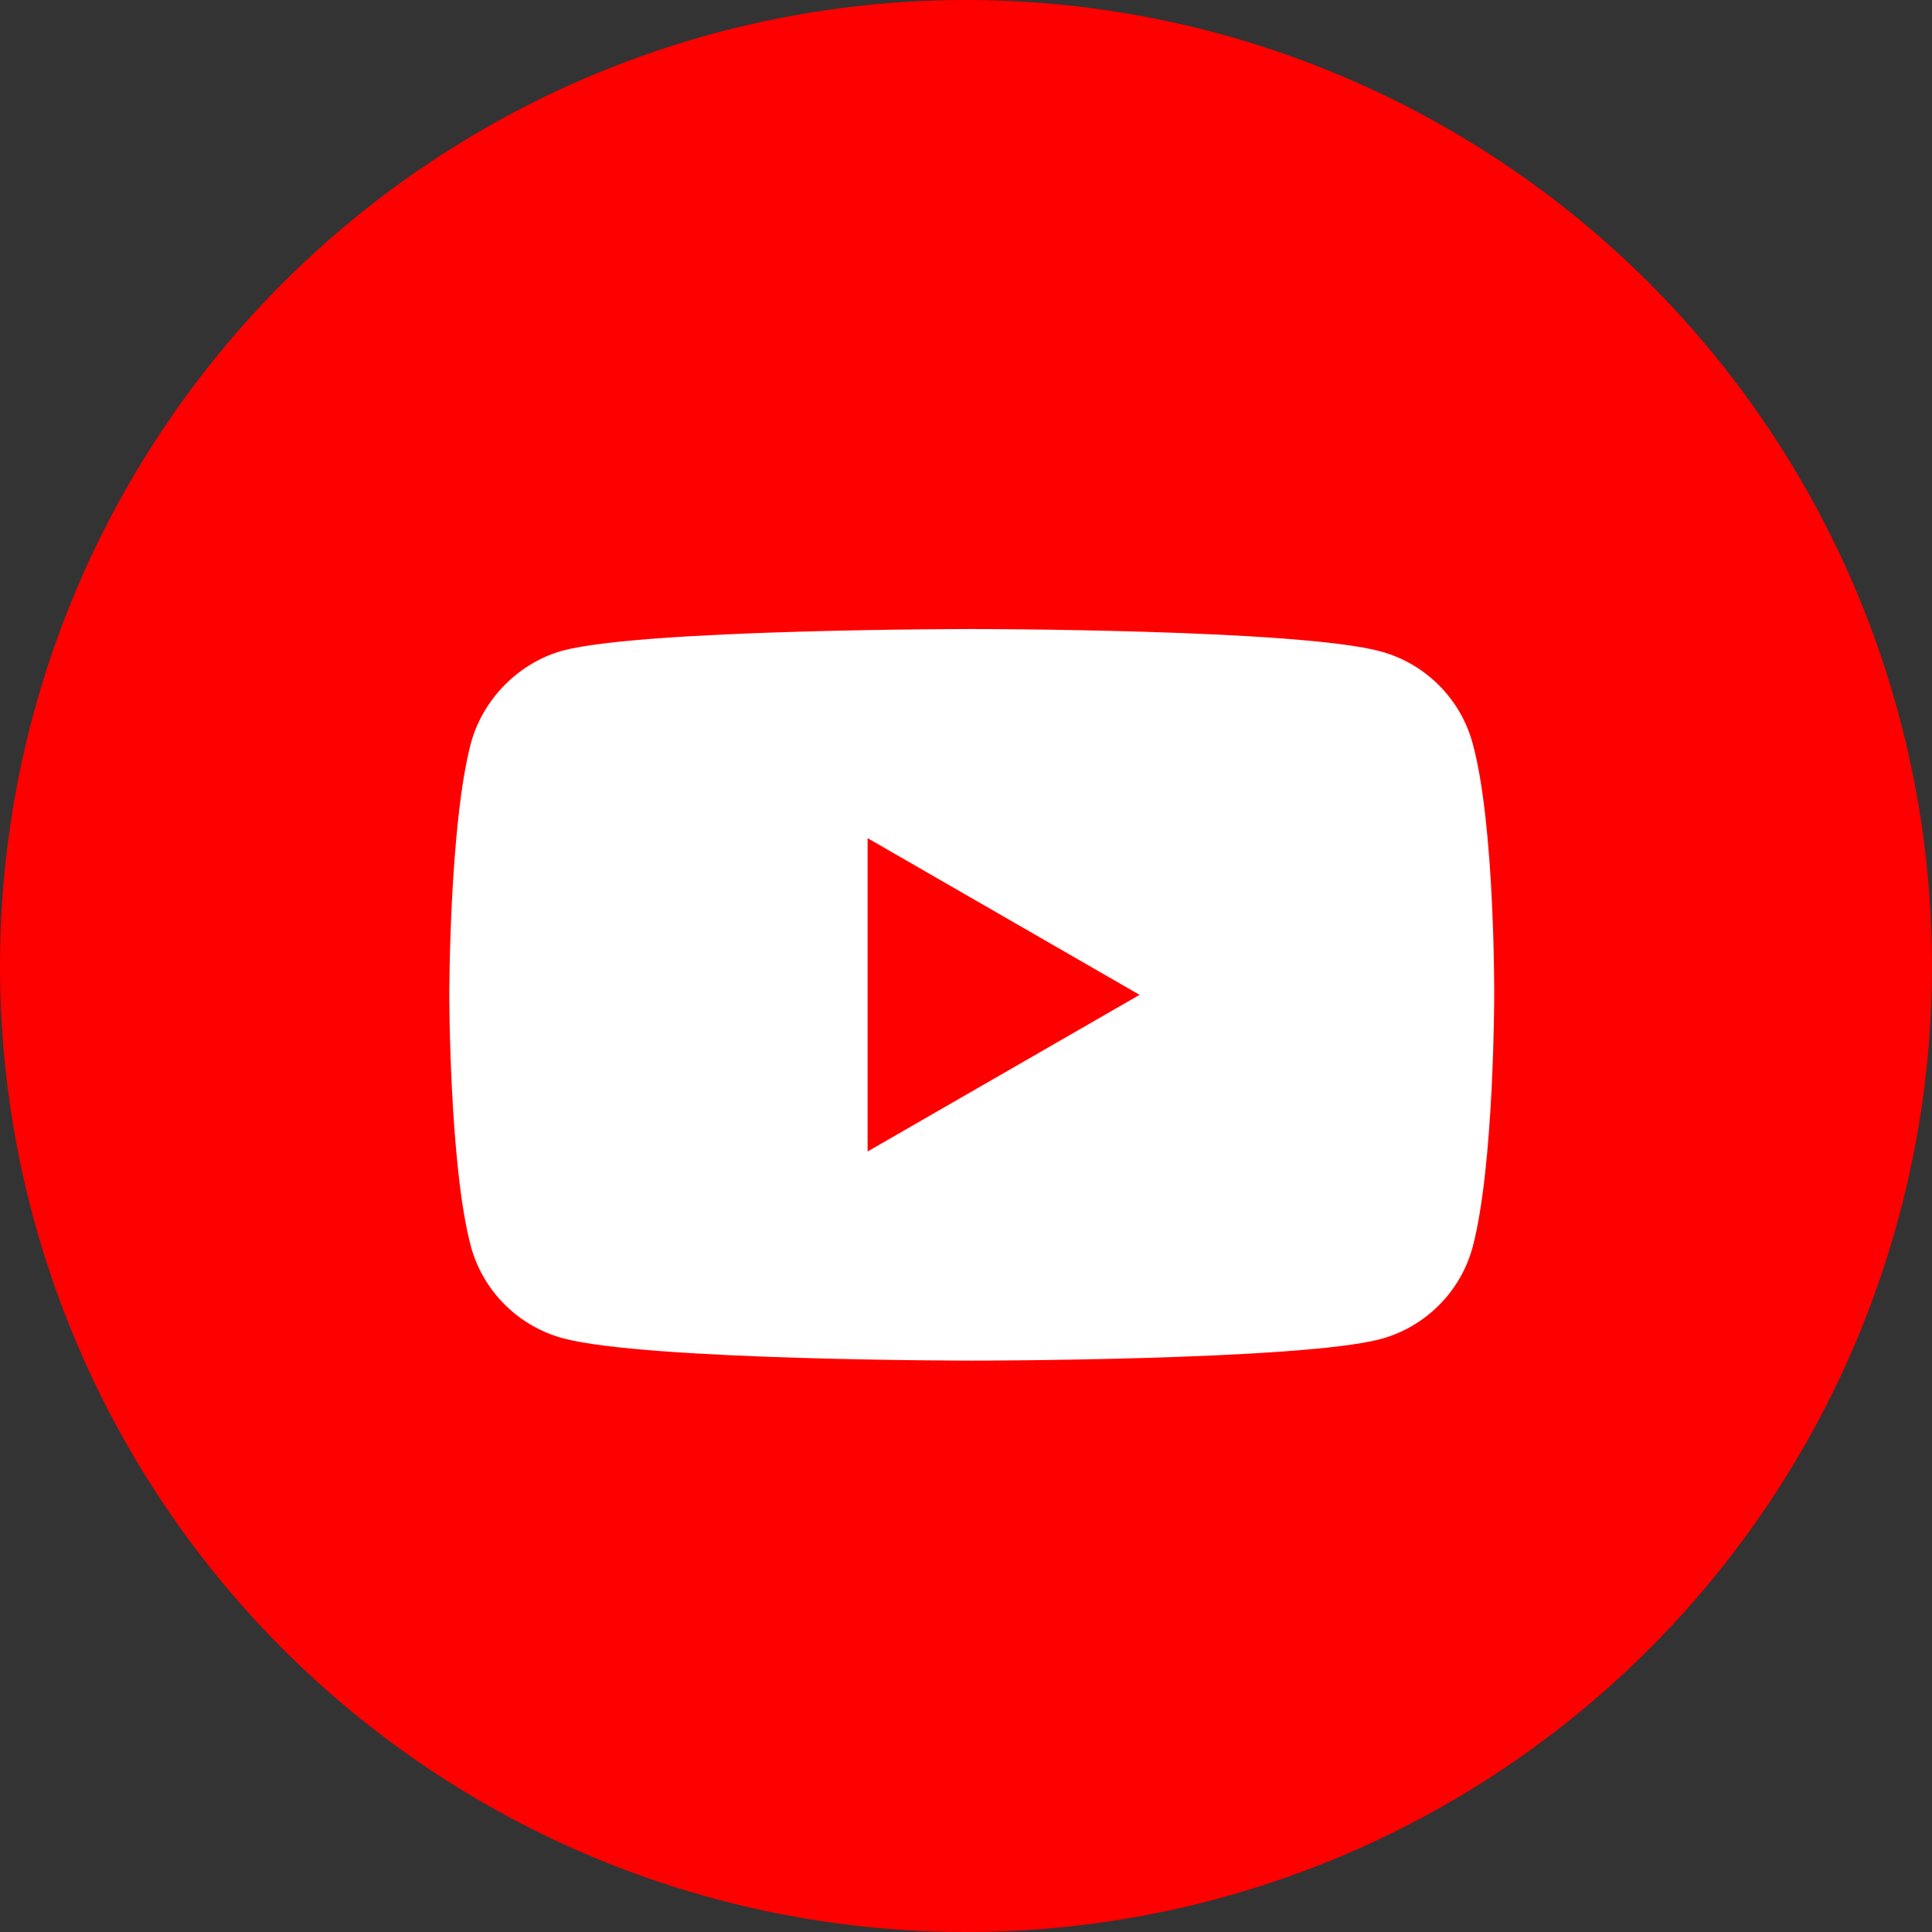 <svg width="43" height="43" viewBox="0 0 43 43" fill="none" xmlns="http://www.w3.org/2000/svg">
<rect x="0" y="0" width="43" height="43" fill="#333333" stroke="none"/>
<circle cx="21.5" cy="21.5" r="21.5" fill="#FF0000"/>
<path d="M32.777 16.548C32.508 15.552 31.723 14.766 30.727 14.498C28.907 14 21.628 14 21.628 14C21.628 14 14.348 14 12.529 14.479C11.552 14.747 10.747 15.552 10.479 16.548C10 18.368 10 22.141 10 22.141C10 22.141 10 25.934 10.479 27.735C10.747 28.731 11.533 29.517 12.529 29.785C14.368 30.283 21.628 30.283 21.628 30.283C21.628 30.283 28.907 30.283 30.727 29.804C31.723 29.536 32.508 28.75 32.777 27.754C33.256 25.934 33.256 22.16 33.256 22.16C33.256 22.16 33.275 18.368 32.777 16.548Z" fill="white"/>
<path d="M19.31 18.655V25.628L25.363 22.142L19.31 18.655Z" fill="#FF0000"/>
</svg>
